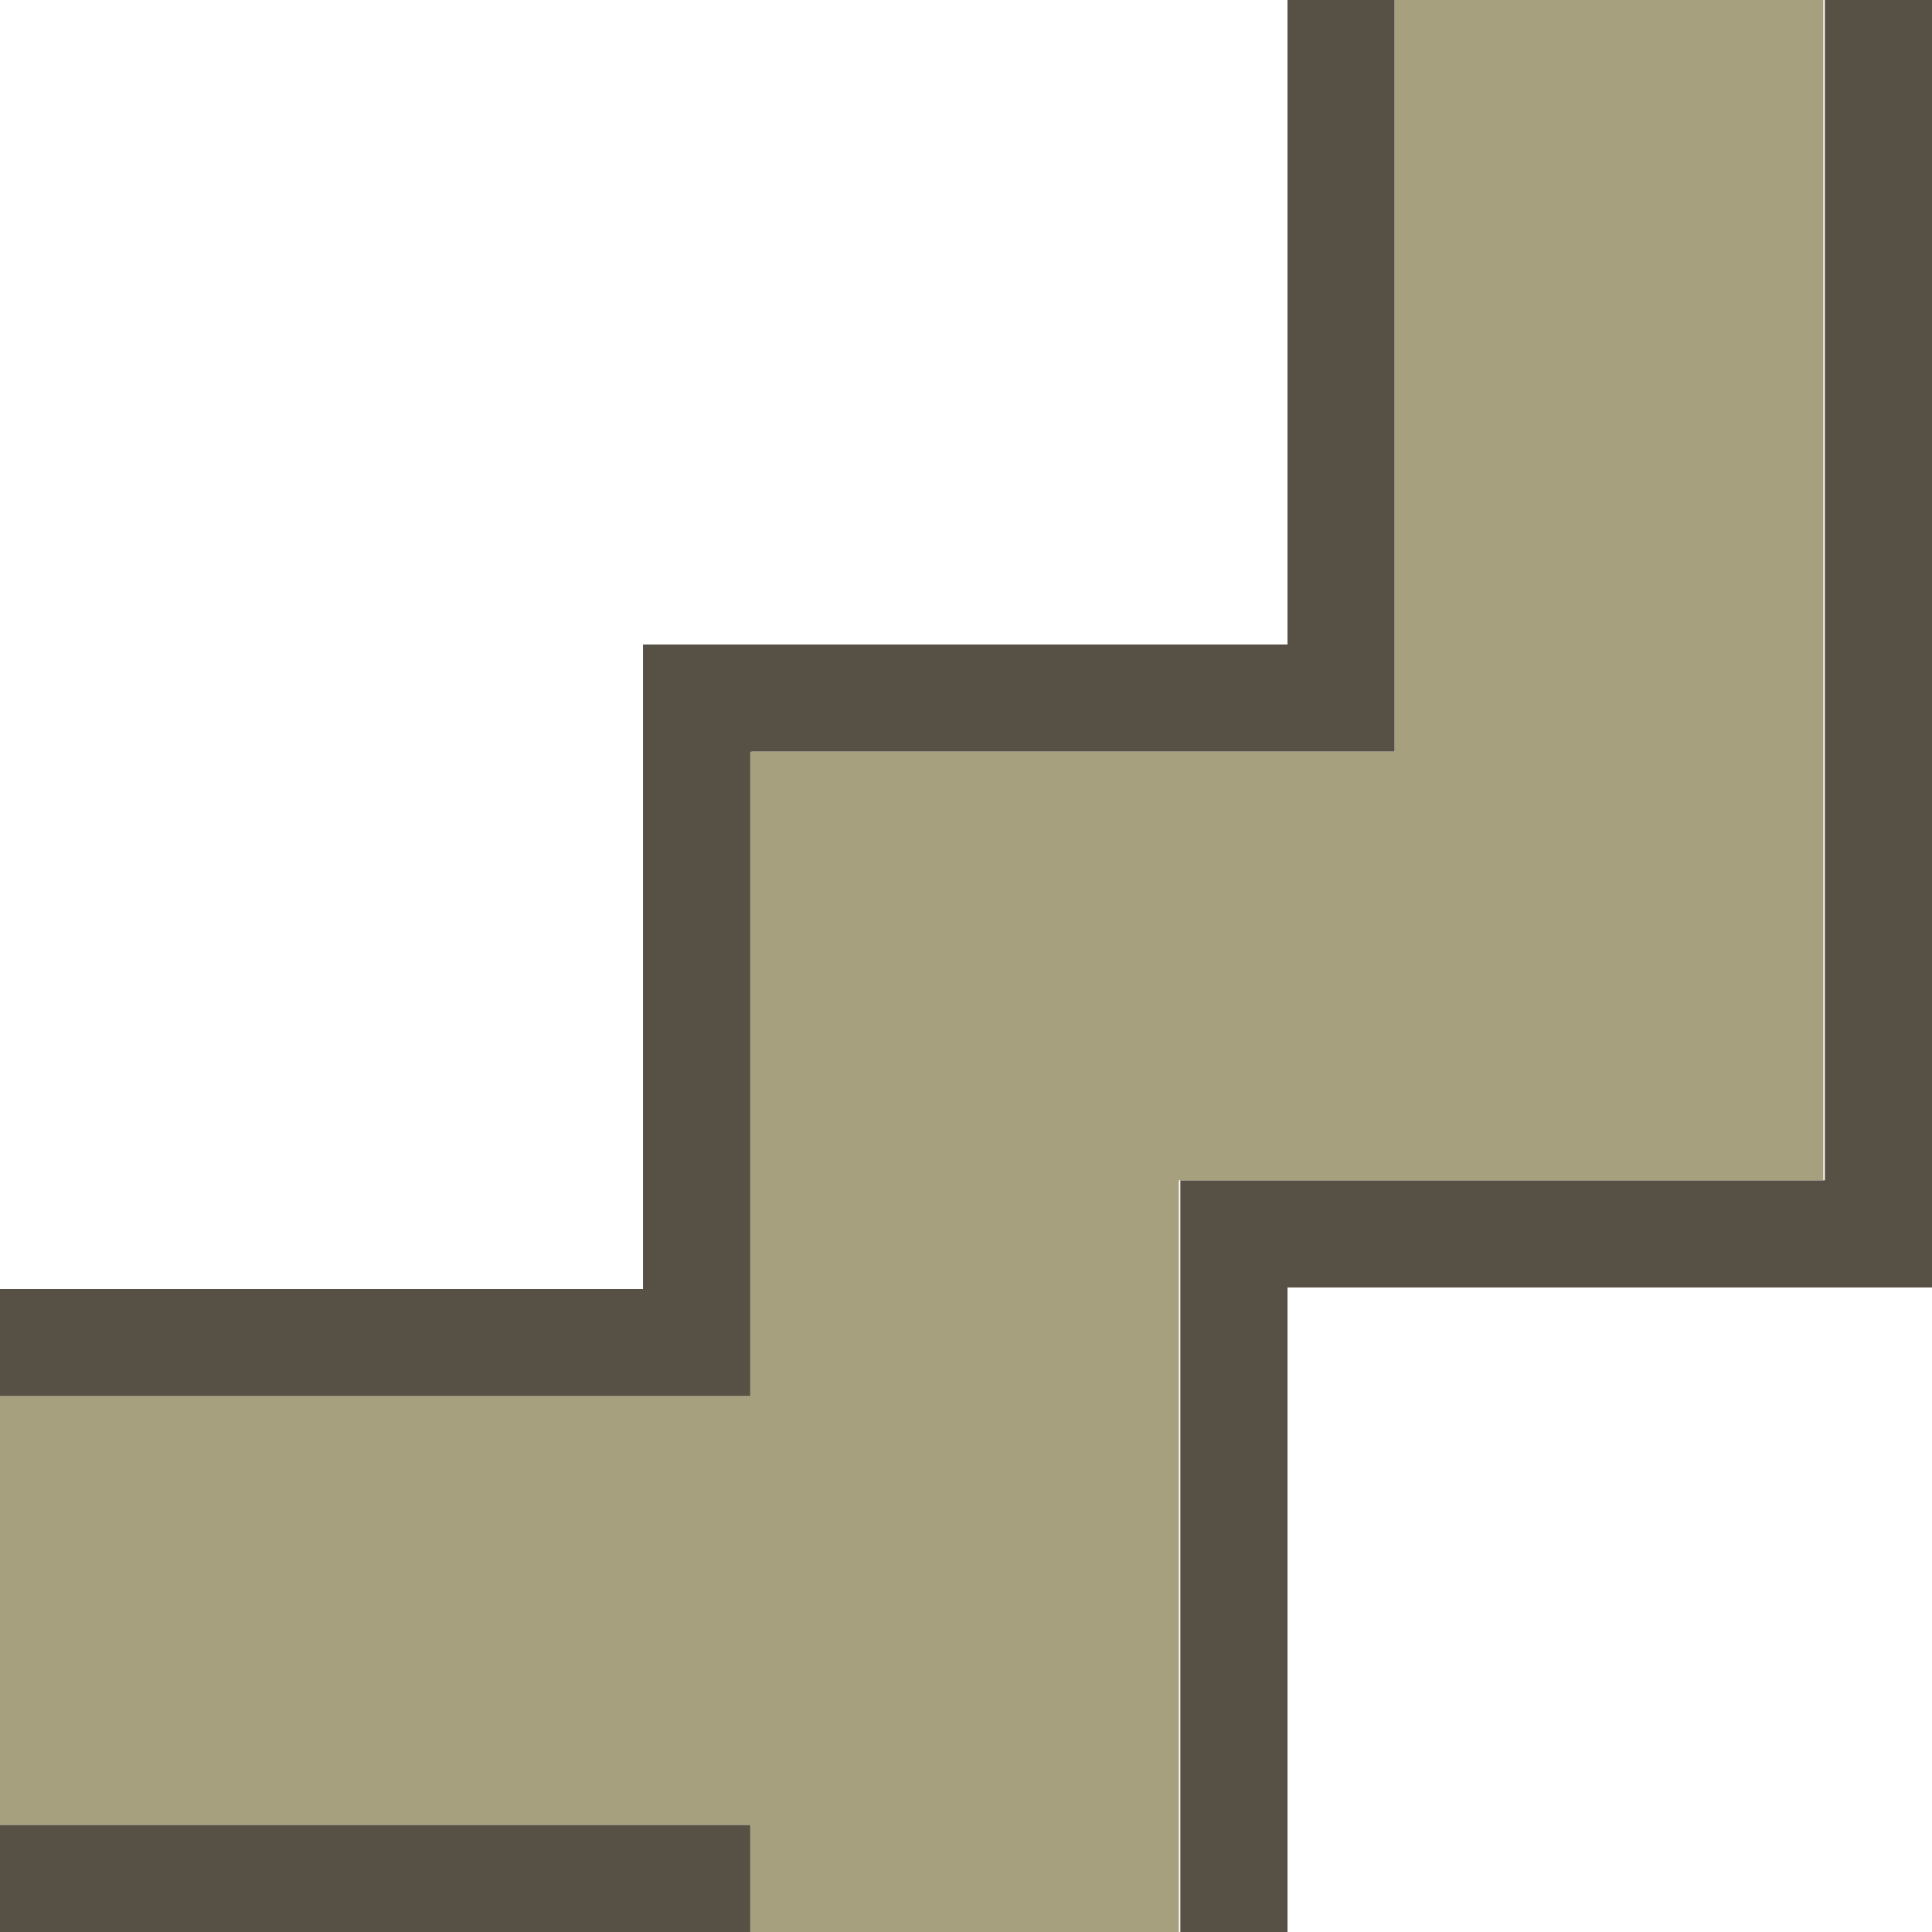 <svg enable-background="new 0 0 128 128" viewBox="0 0 128 128" xmlns="http://www.w3.org/2000/svg"><g fill="#565045"><path d="m120.9 0v78.2c-13.8 0-28.8 0-42.7 0v49.8h7.1c0-13.8 0-28.8 0-42.7h42.7c0-28.3 0-57.1 0-85.3z"/><path d="m85.3 49.8h7.1c0-16.3 0-33.5 0-49.8h-7.1v42.7c-13.8 0-28.8 0-42.7 0v42.7c-13.8 0-28.7 0-42.6 0v7.1h49.8c0-13.8 0-28.8 0-42.7z"/><path d="m35.6 120.9c-11.4 0-24.2 0-35.6 0v7.1h49.8v-7.1c-3.6 0-10.7 0-14.2 0z"/></g><path d="m113.8 0c-6.3 0-15.1 0-21.4 0v49.8c-13.8 0-28.8 0-42.7 0v42.7c-16.3 0-33.5 0-49.8 0v28.4h49.8v7.1h28.4c0-16.3 0-33.5 0-49.8h42.7c0-25.9 0-52.3 0-78.2z" fill="#a7a07f"/></svg>